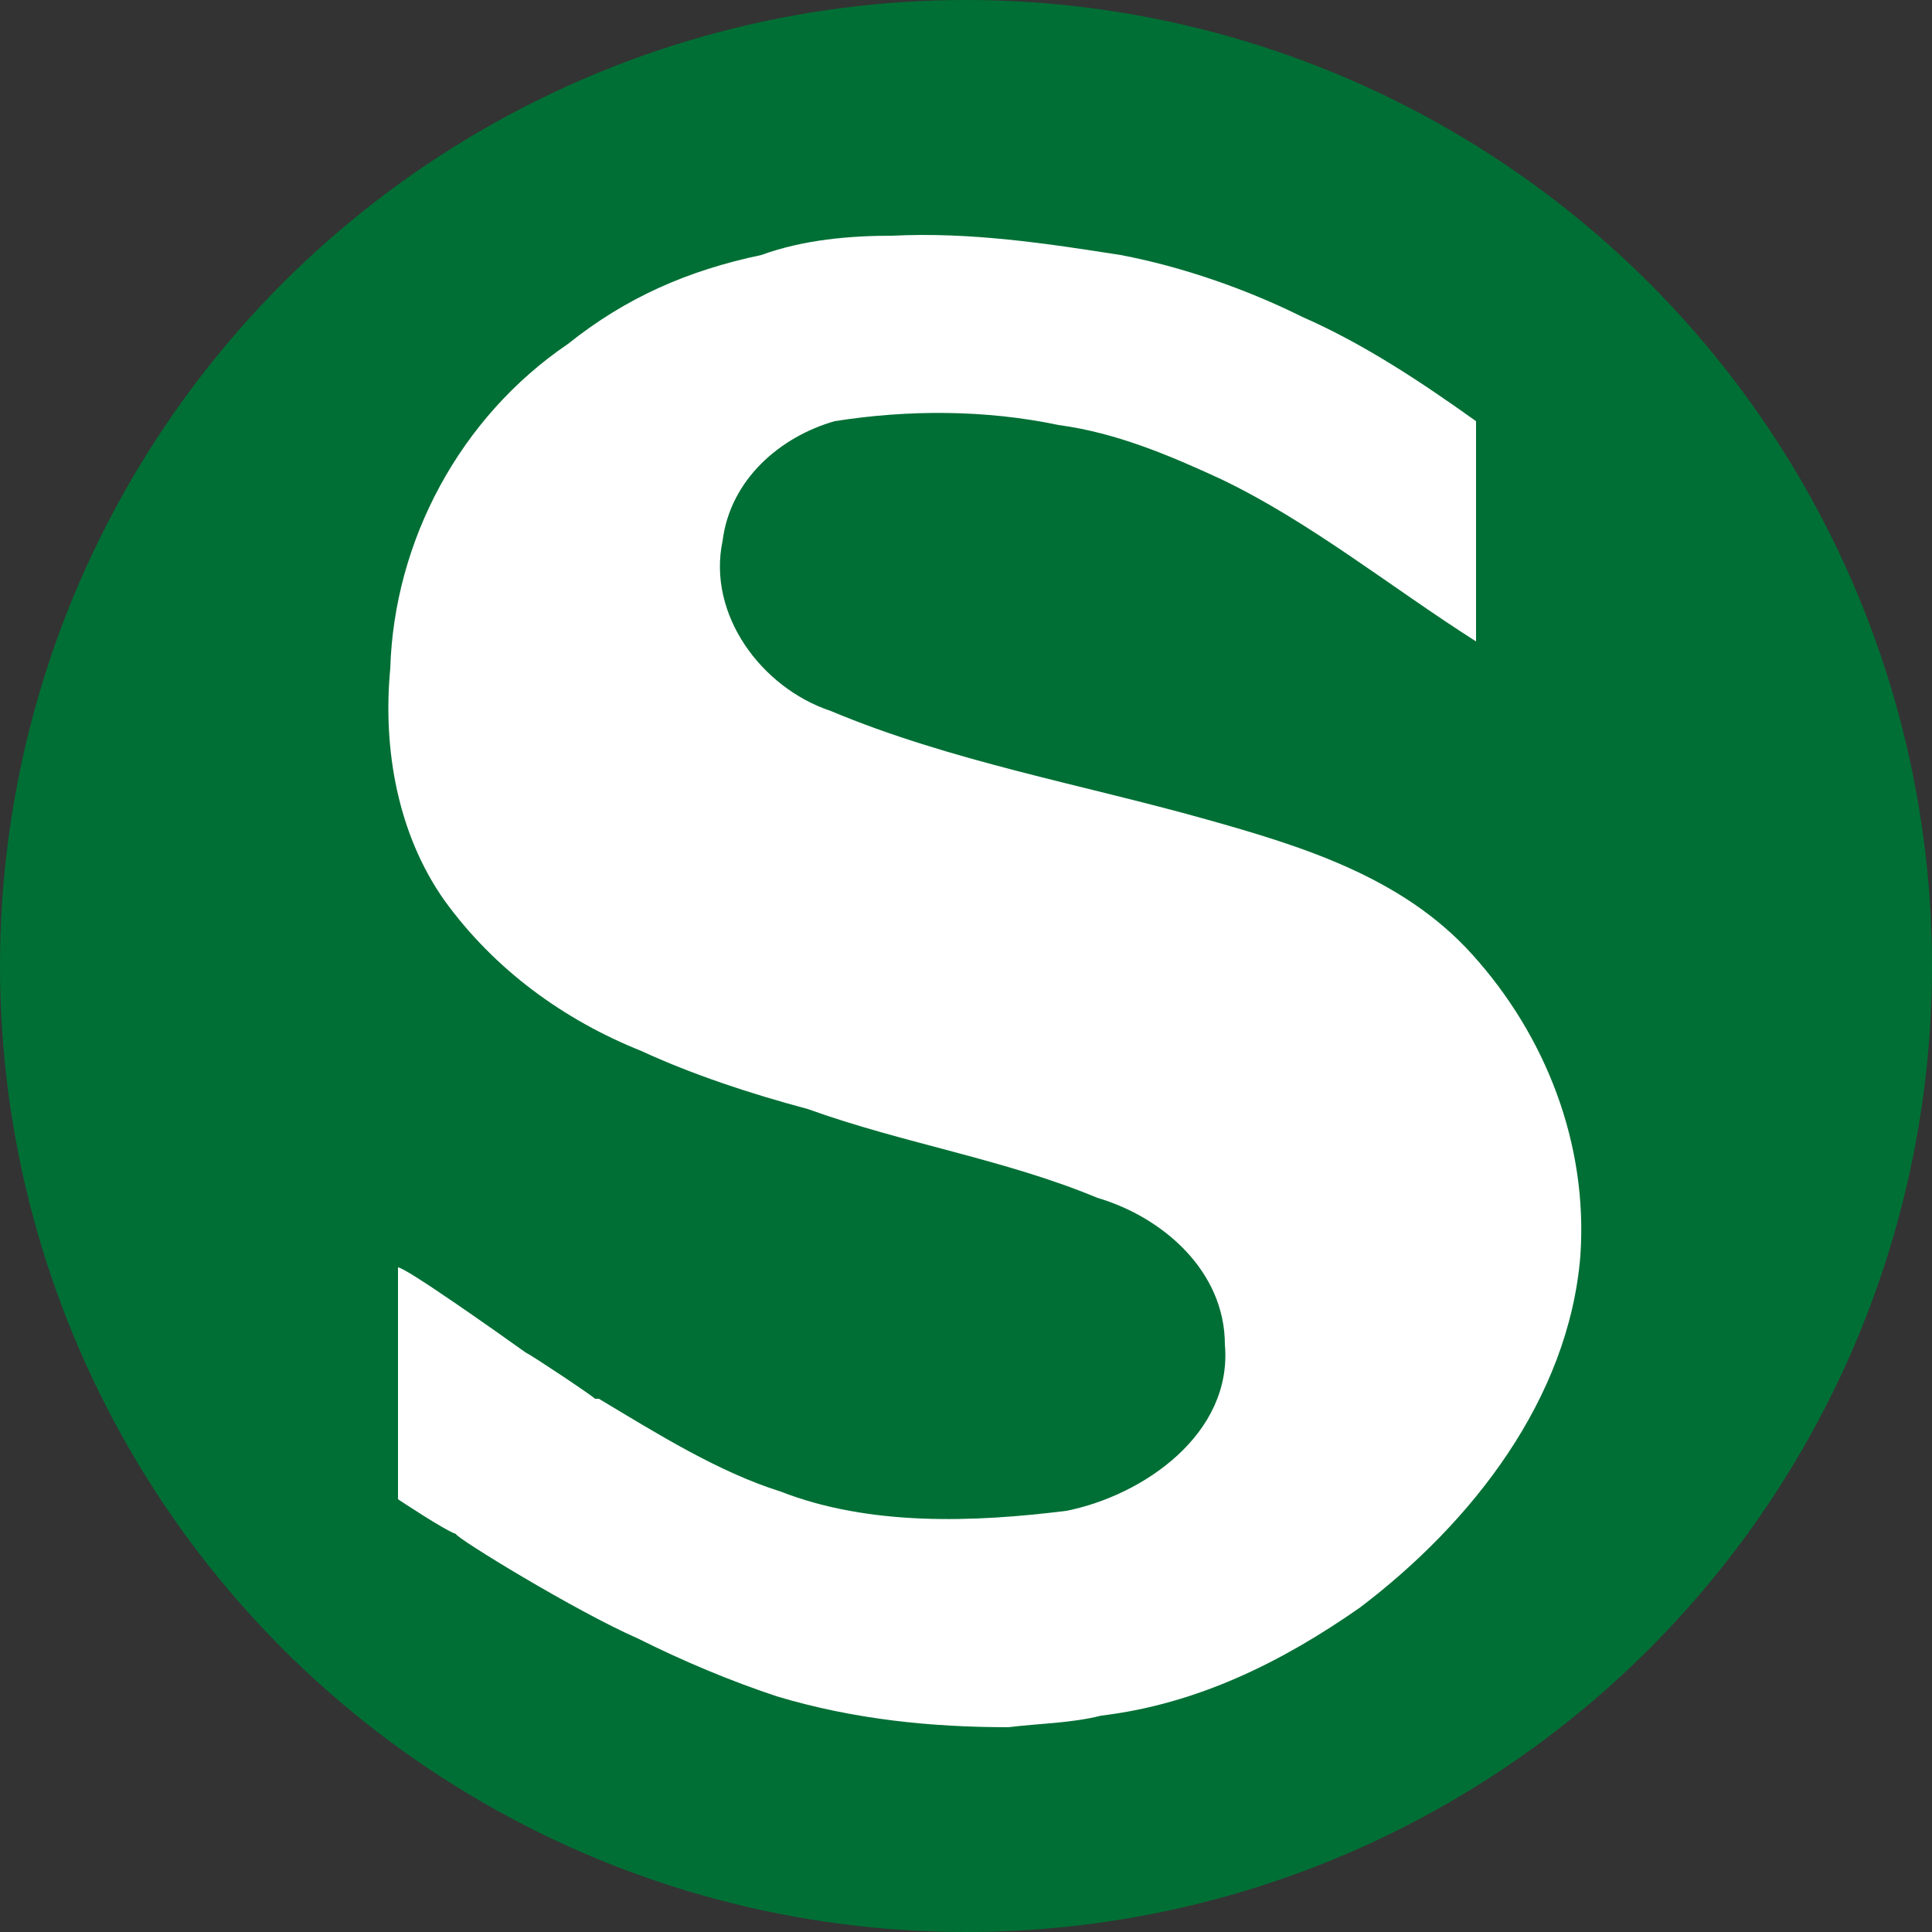 <?xml version="1.0" encoding="UTF-8" standalone="no"?>
<svg xmlns="http://www.w3.org/2000/svg" width="500" height="500">
<rect width="100%" height="100%" fill="#333333" stroke="none"/>
<title>S-Bahn Logo</title>
<circle fill="#006F35" cx="250" cy="250" r="250"/>
<path fill="white" d="M231 61C220 61 208 62 197 66 178 70 162 77 147 89 119 108 102 140 101 173 99 194 103 216 115 233 128 251 146 264 166 272 179 278 194 283 209 287 234 296 260 300 284 310 301 315 317 329 317 348 319 371 296 387 276 391 252 394 225 395 202 386 186 381 170 371 155 362 155 362 154 362 154 362 153 361 138 351 136 350 129 345 105 328 103 328L103 388C103 388 115 396 118 397 118 398 149 417 165 424 177 430 189 435 201 439 221 445 241 447 261 447 269 446 277 446 285 444 310 441 332 430 352 416 381 394 406 362 409 325 411 296 400 268 381 247 363 227 337 219 312 212 280 203 246 197 215 184 197 178 183 159 187 140 189 124 202 113 216 109 235 106 255 106 274 110 289 112 303 118 316 124 339 135 360 152 382 166 382 147 382 128 382 109 368 99 353 89 337 82 323 75 306 69 290 66 271 63 251 60 231 61z"/>

</svg>